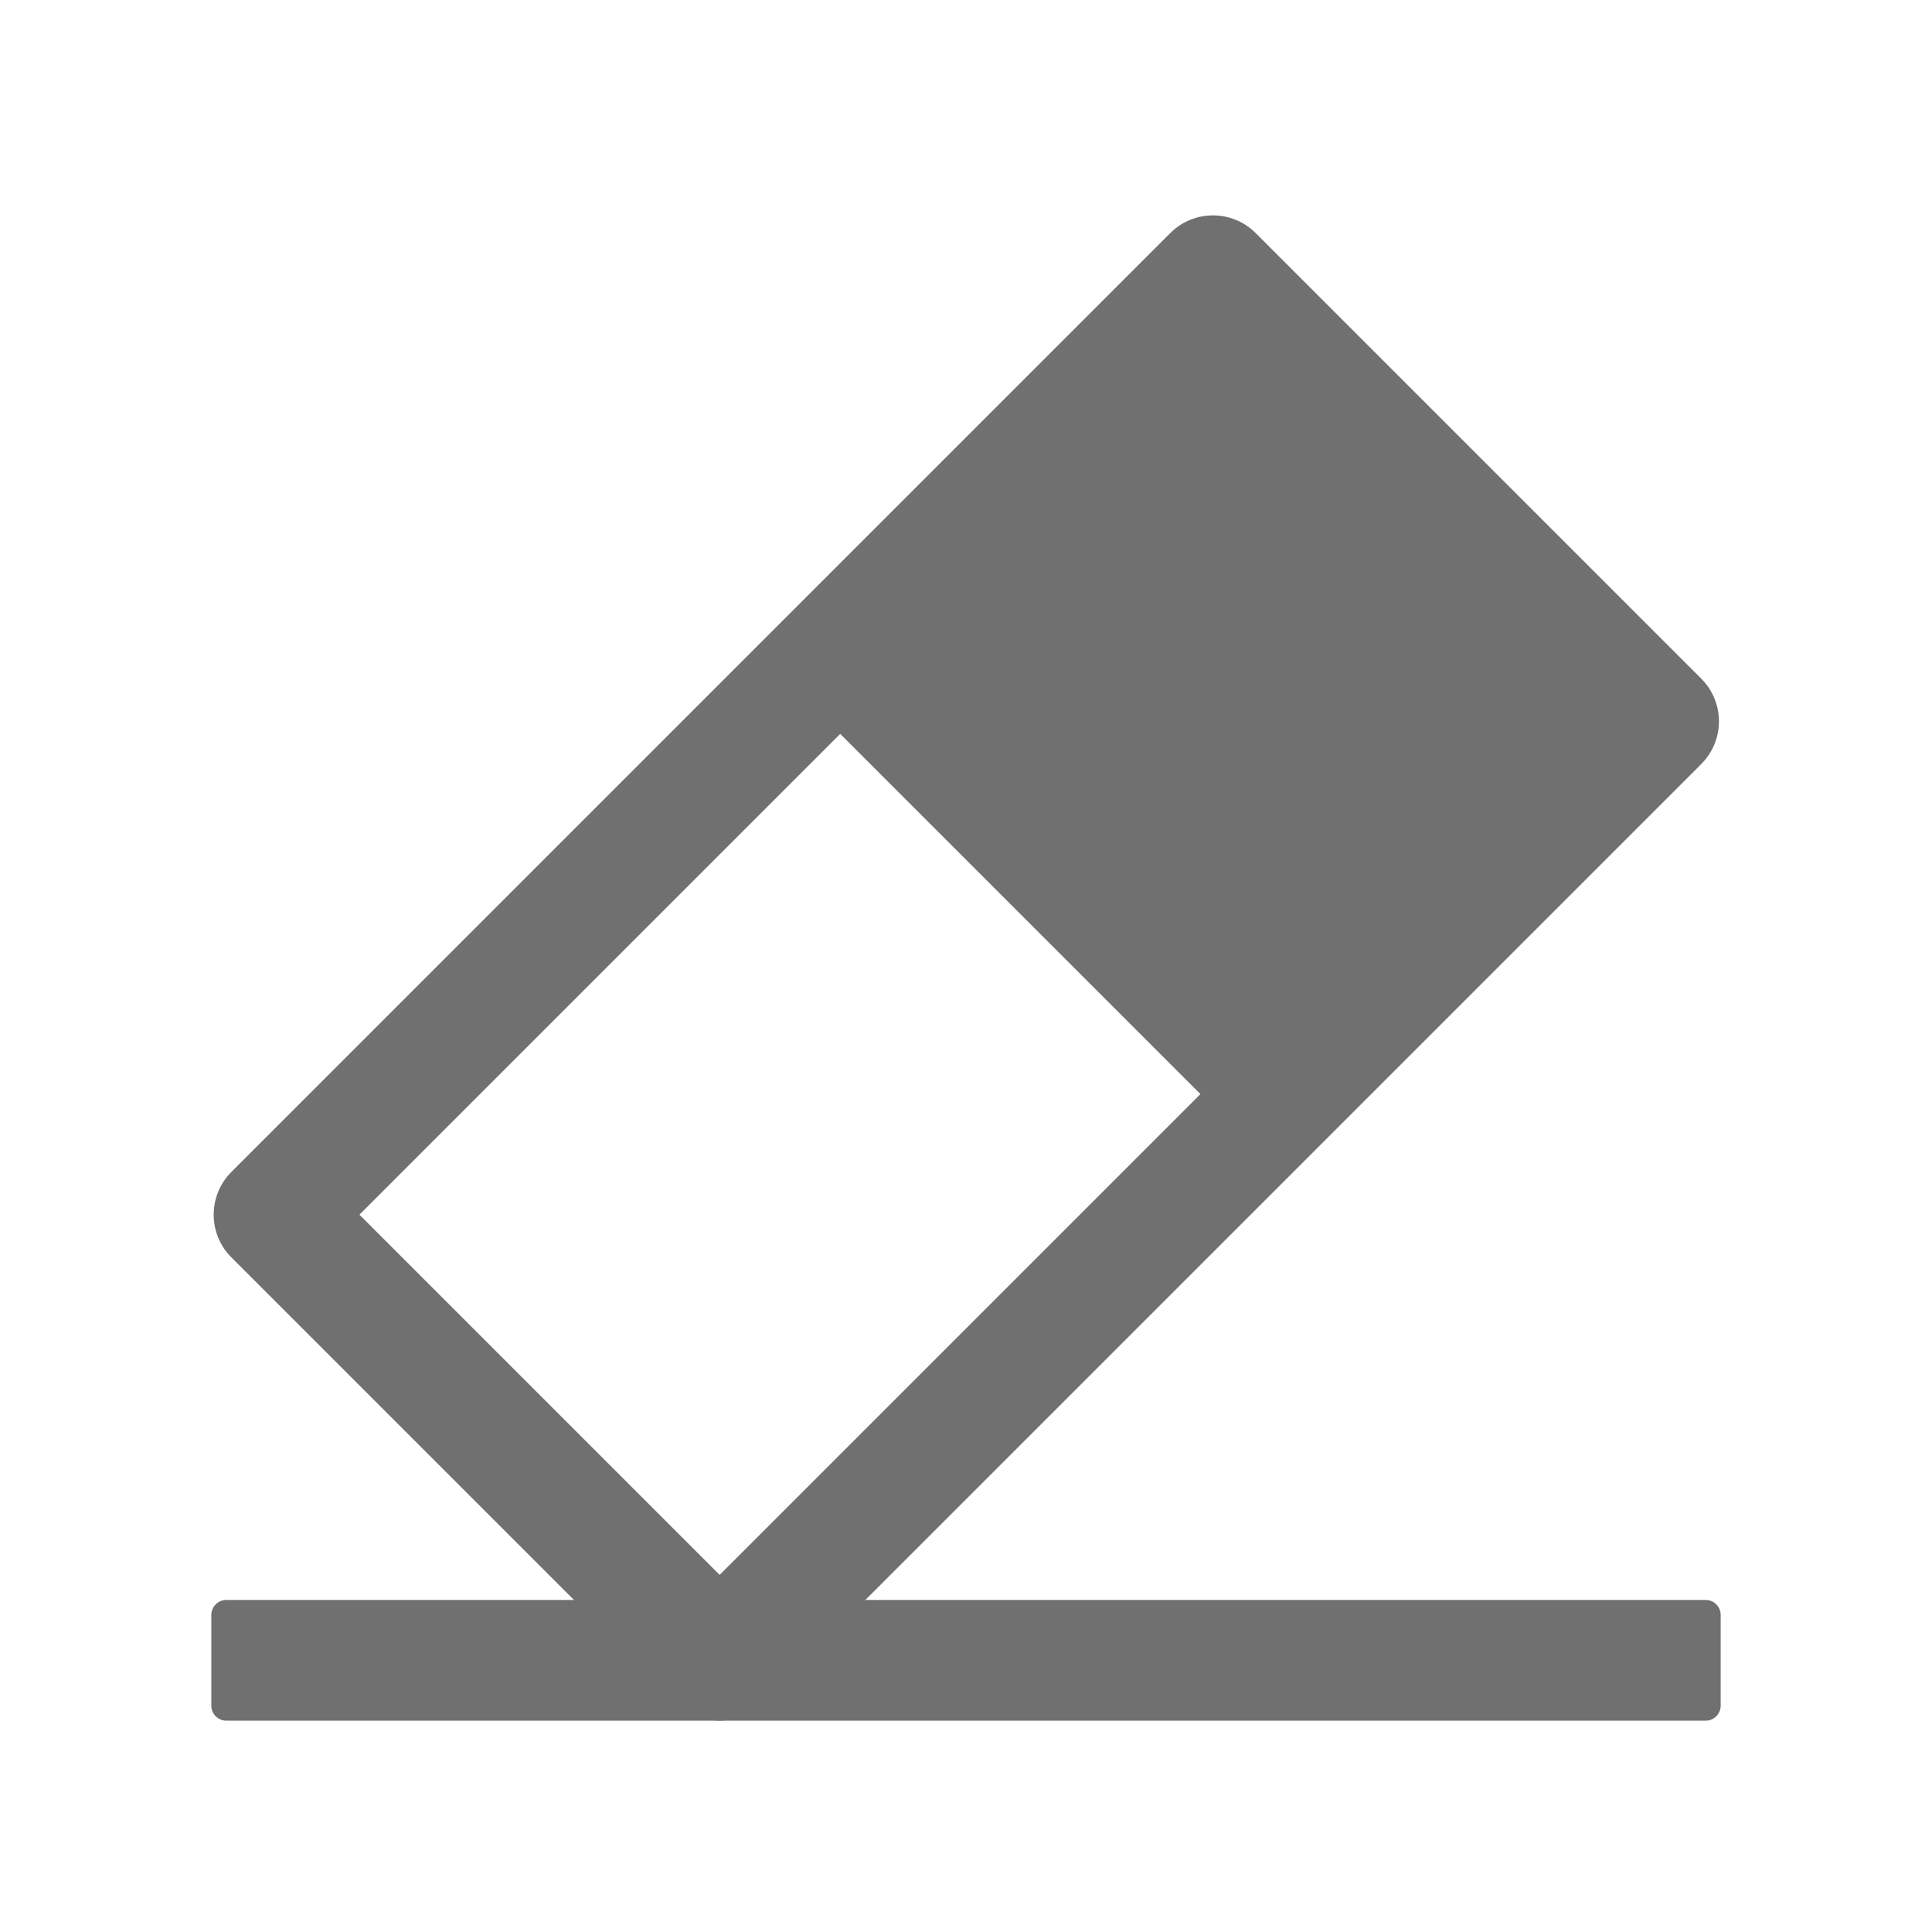 <svg t="1645693913550" class="icon" viewBox="0 0 1024 1024" version="1.1" xmlns="http://www.w3.org/2000/svg" p-id="1975" width="200" height="200"><path d="M112 855.999a8 8 0 0 1 8-8h784a8 8 0 0 1 8 8v48a8 8 0 0 1-8 8H120a8 8 0 0 1-8-8v-48z" fill="#707070" p-id="1976"></path><path d="M642.902 191.411L833.821 382.33 381.428 834.722 190.51 643.803l452.392-452.392z m22.627-67.882c-12.496-12.497-32.758-12.497-45.254 0L122.627 621.176c-12.496 12.497-12.496 32.758 0 45.255l236.174 236.173c12.497 12.497 32.758 12.497 45.255 0l497.647-497.647c12.497-12.496 12.497-32.758 0-45.254L665.529 123.529z" fill="#707070" p-id="1977"></path><path d="M611.647 147.999l252.437 252.437-203.647 203.647L408 351.646l203.647-203.647z" fill="#707070" p-id="1978"></path></svg>